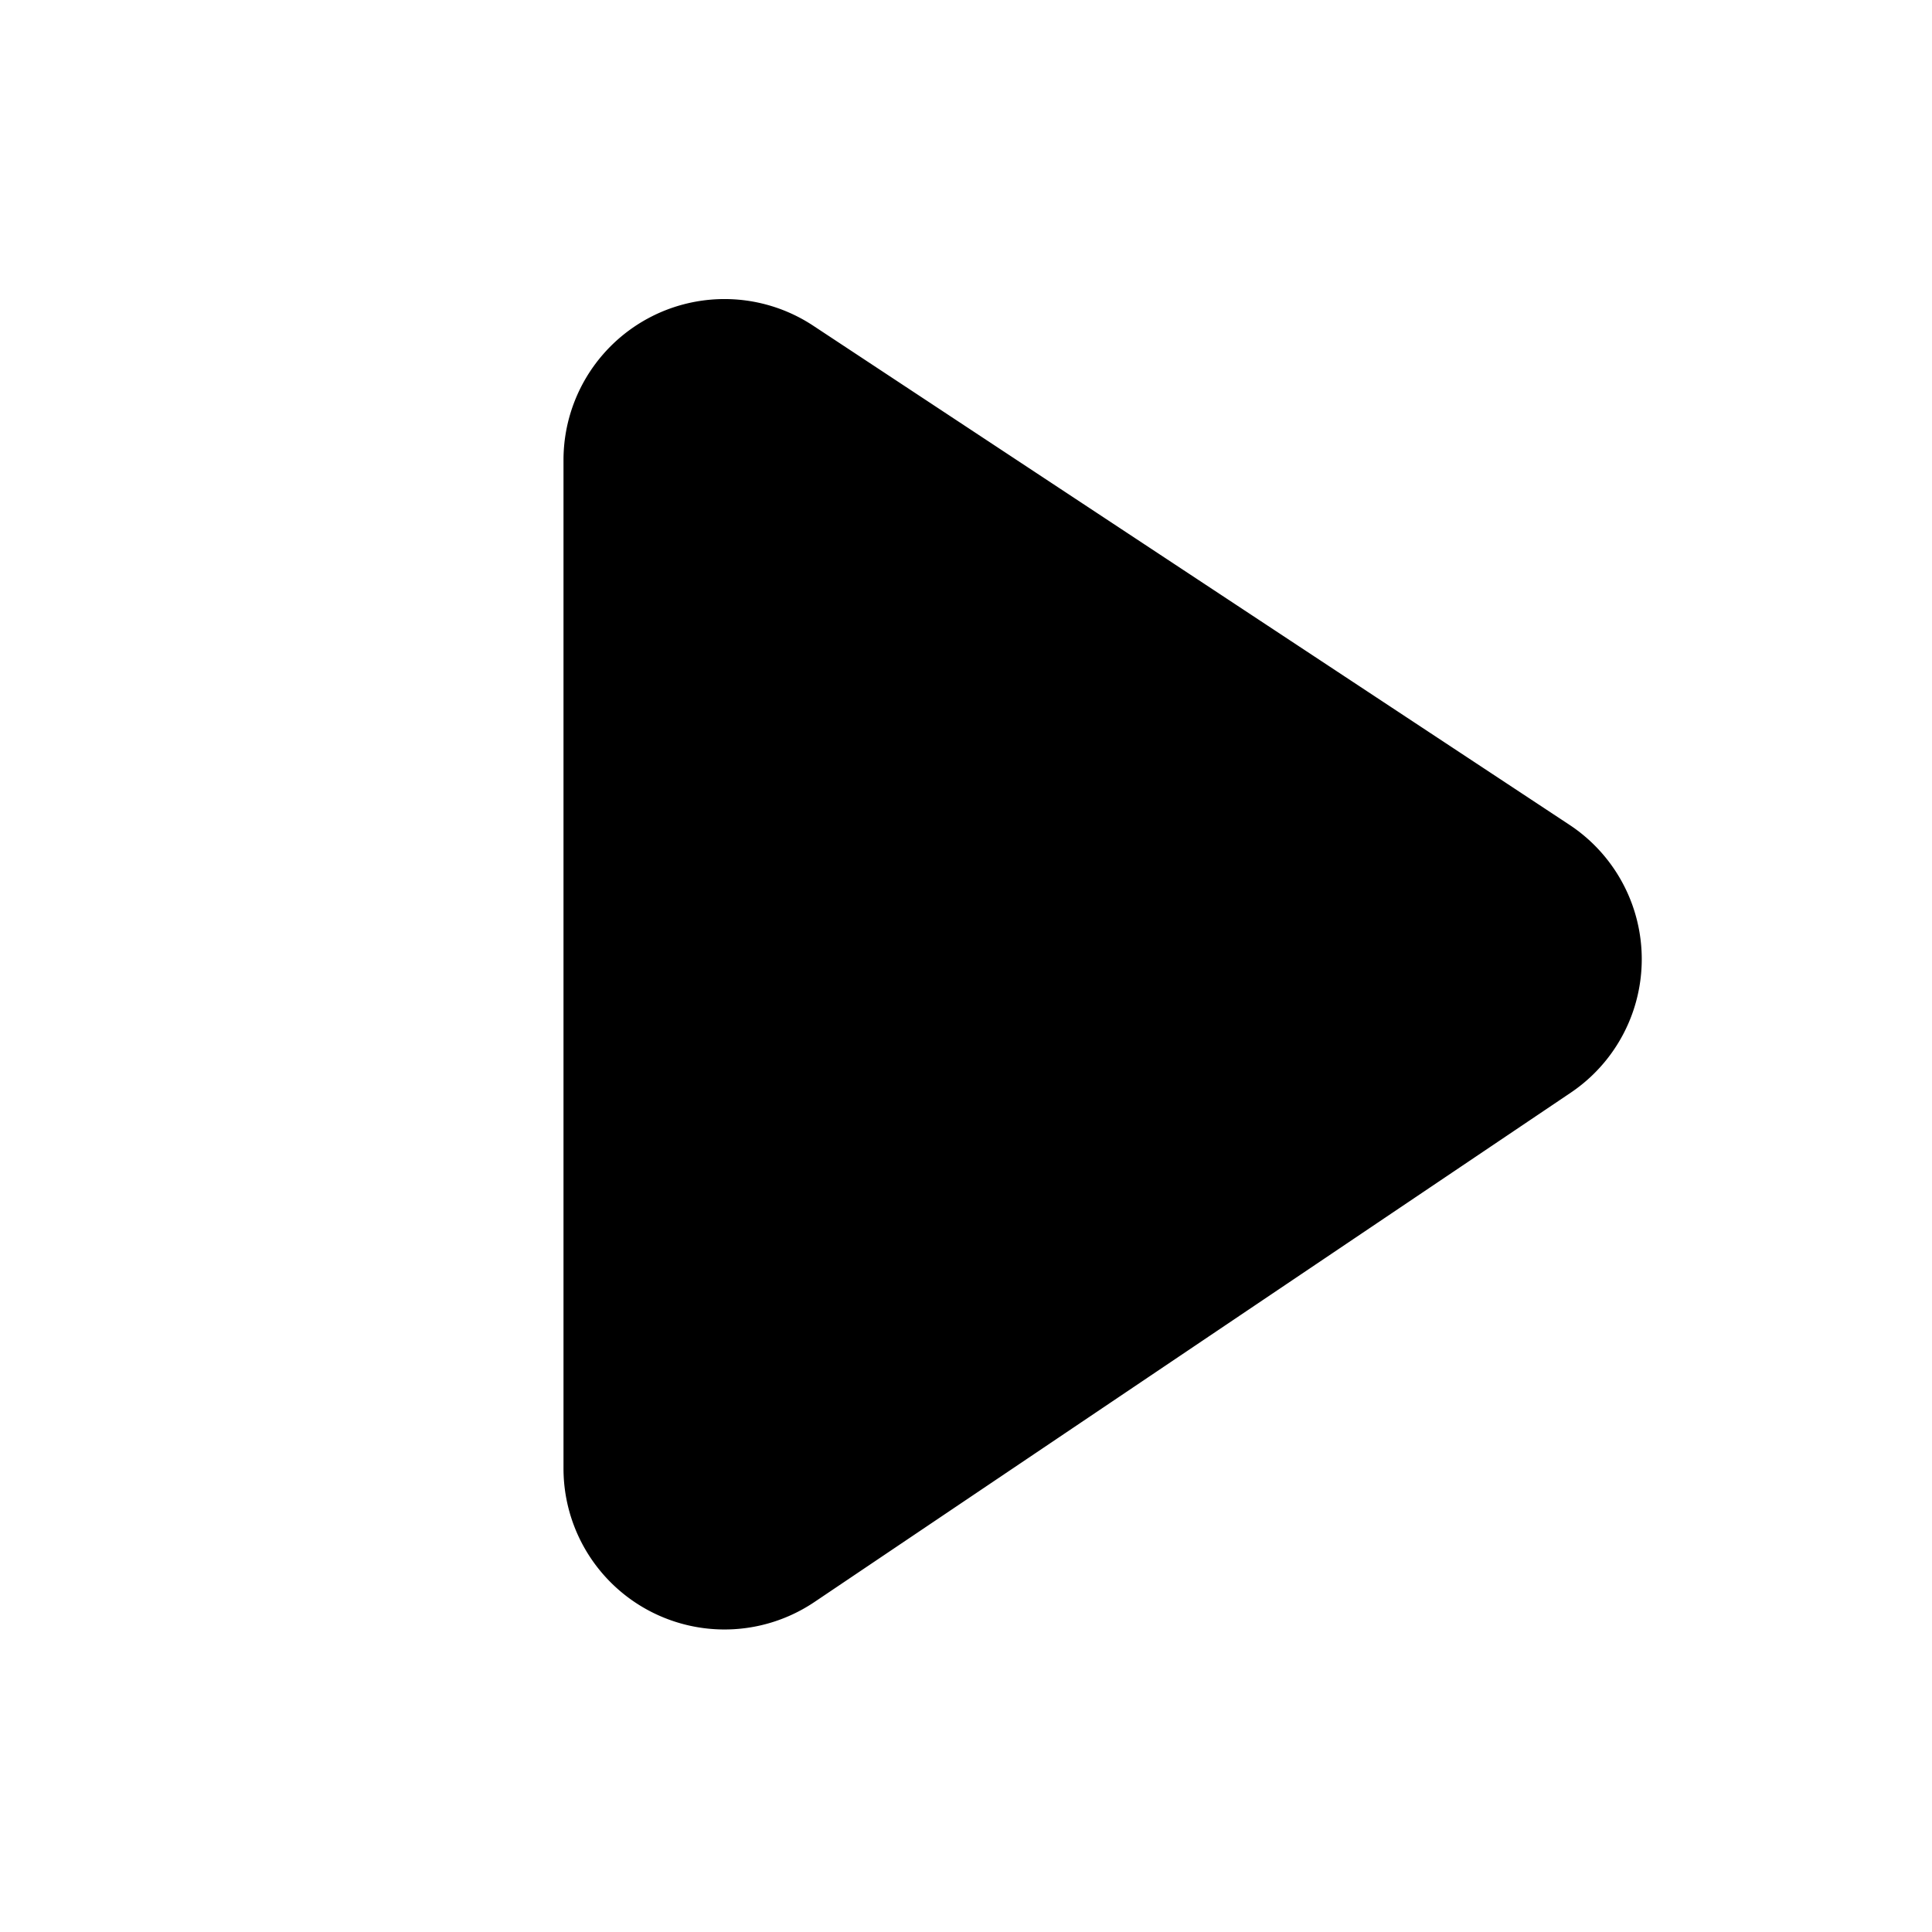 <svg xmlns="http://www.w3.org/2000/svg" focusable="false" viewBox="0 0 24 24"><path d="M7 5.716v12.526a2 2 0 0 0 3.117 1.659l9.395-6.327a2 2 0 0 0-.016-3.328l-9.394-6.2A2 2 0 0 0 7 5.717z" fill="currentColor" stroke="none"/></svg>